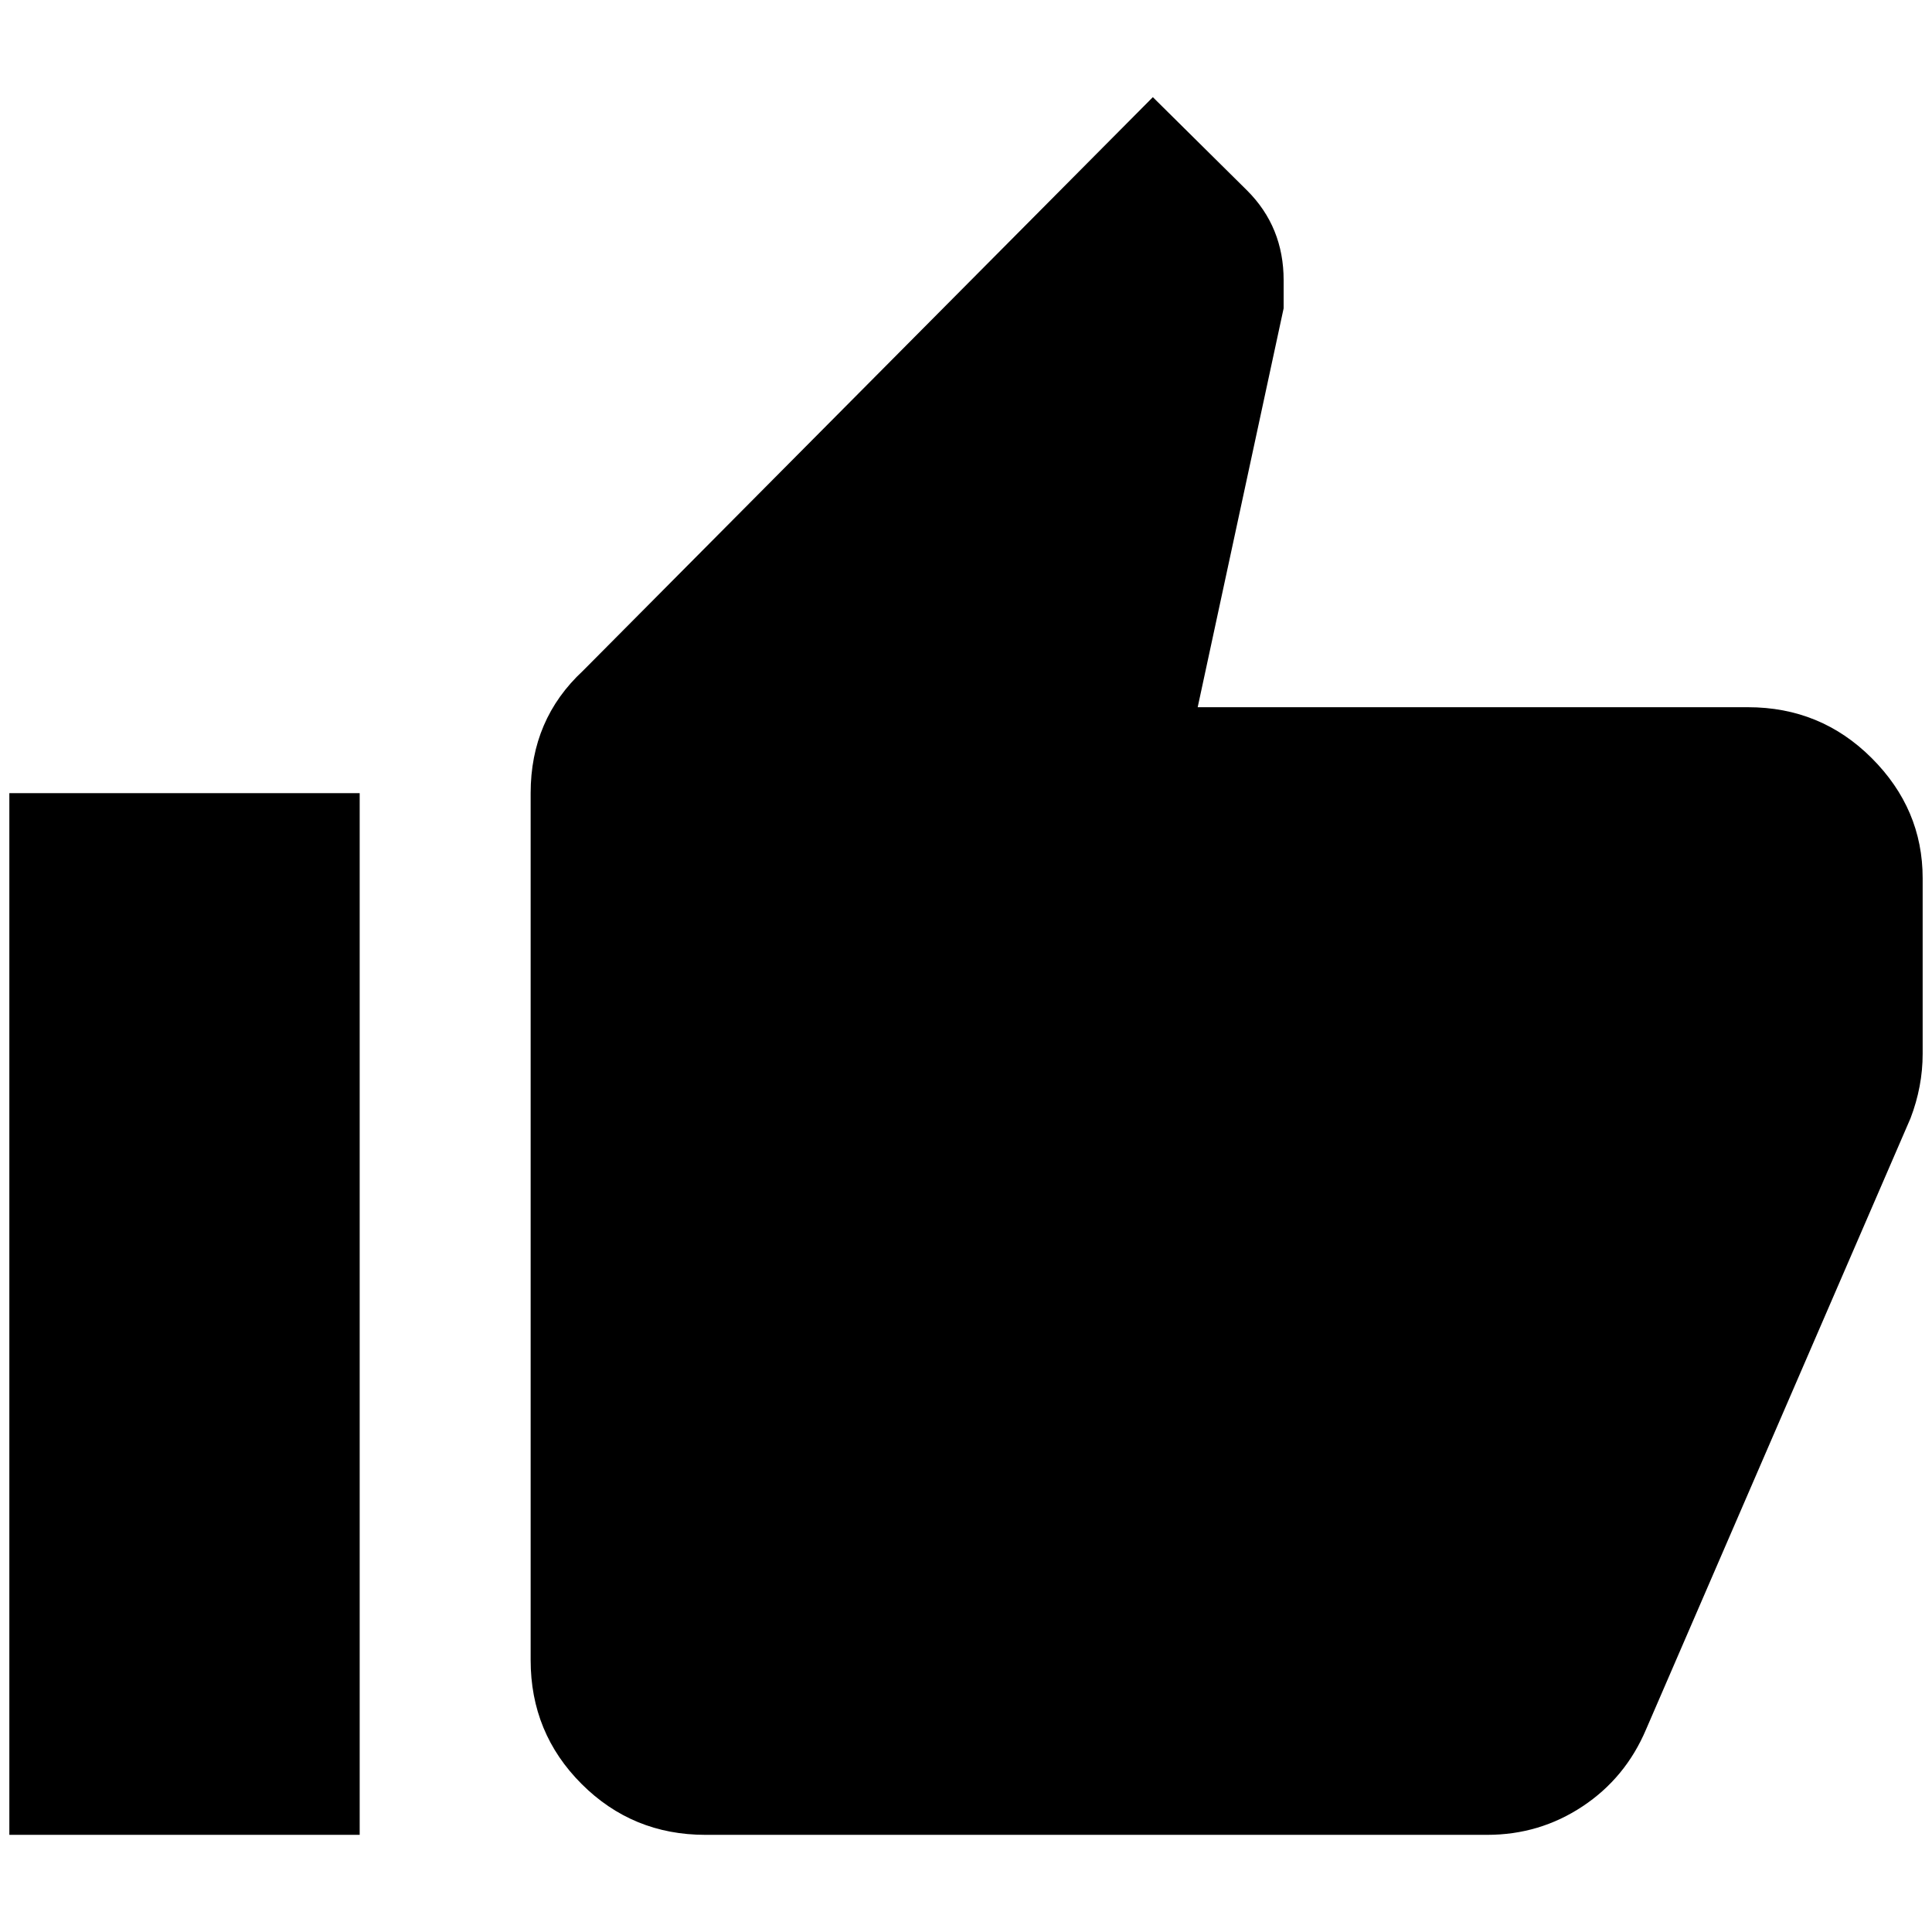 <?xml version="1.0" standalone="no"?>
<!DOCTYPE svg PUBLIC "-//W3C//DTD SVG 1.1//EN" "http://www.w3.org/Graphics/SVG/1.1/DTD/svg11.dtd" >
<svg xmlns="http://www.w3.org/2000/svg" xmlns:xlink="http://www.w3.org/1999/xlink" version="1.1" width="2048" height="2048" viewBox="-10 0 2068 2048">
   <path fill="currentColor"
d="M2048 930q0 -74 -54.5 -128.5t-132.5 -54.5h-589l92 -427v-30q0 -57 -39 -96l-101 -100l-610 614q-56 52 -56 131v928q0 78 54.5 132.5t132.5 54.5h837q56 0 102 -30.5t68 -82.5l283 -654q13 -34 13 -69v-188zM0 1954h375v-1115h-375v1115z" />
</svg>
